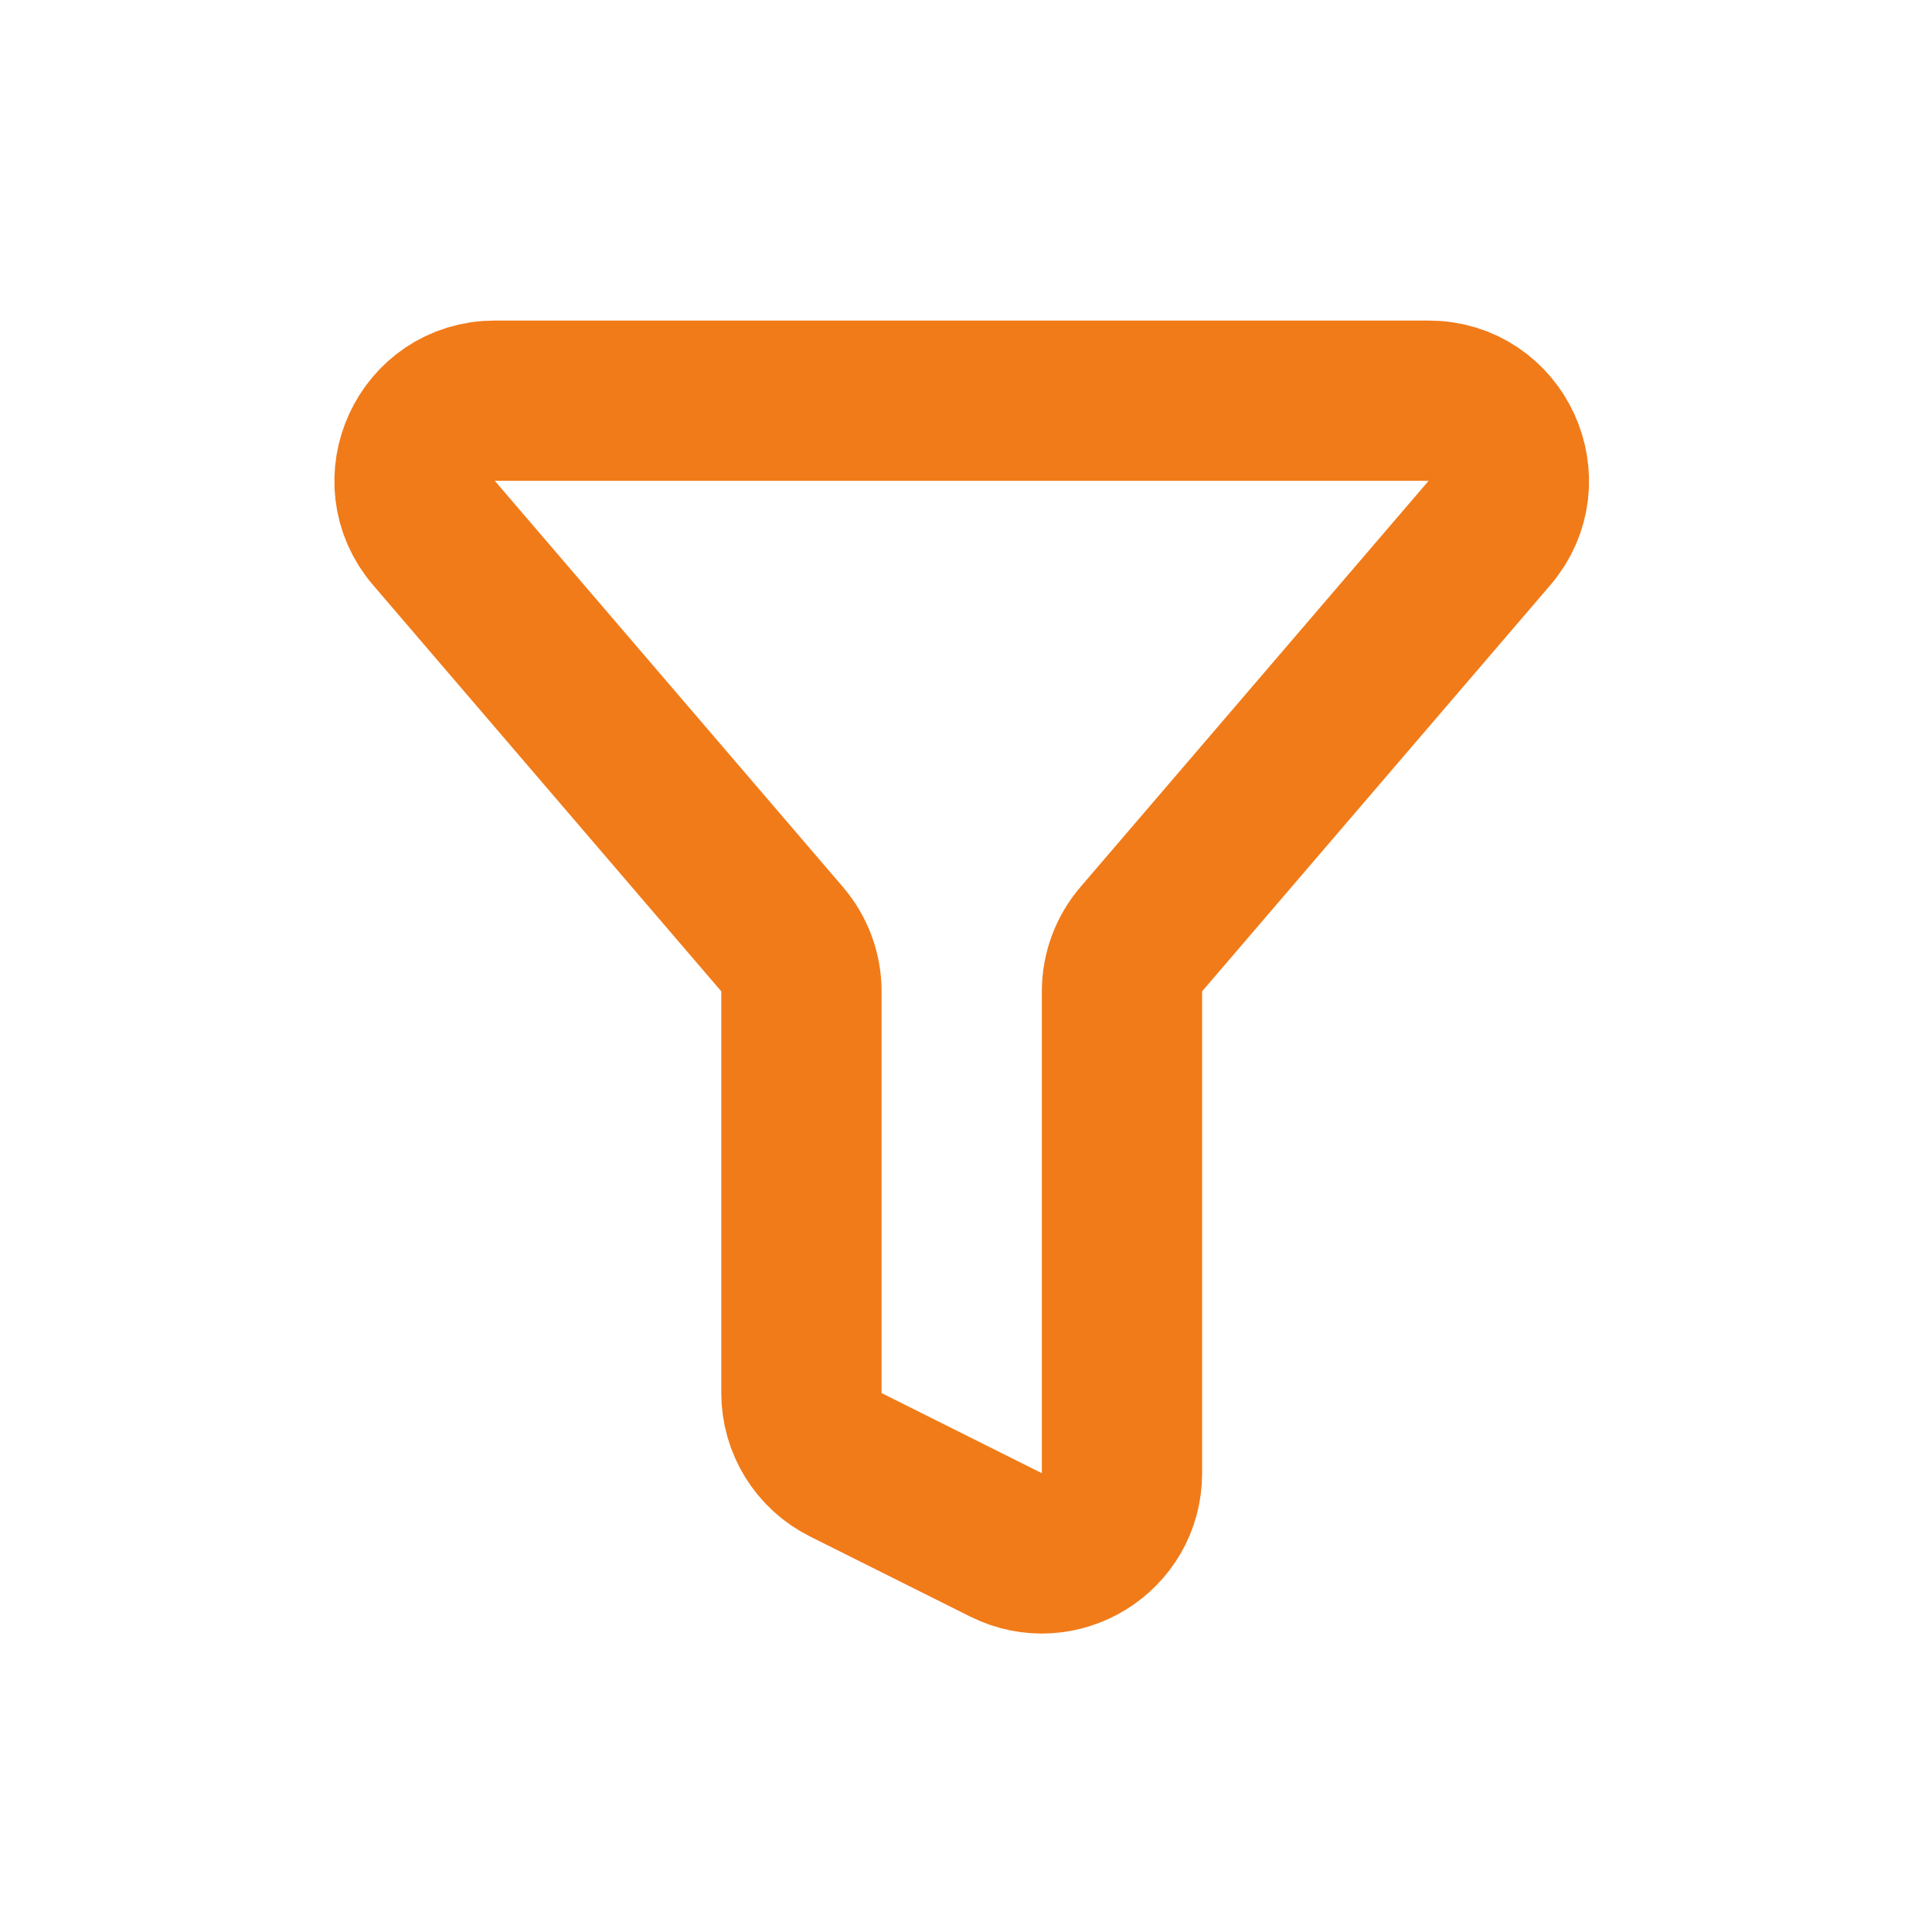 <svg width="50" height="50" viewBox="0 0 50 50" fill="none" xmlns="http://www.w3.org/2000/svg">
<path d="M36.972 10.37H12.806C11.034 10.37 10.078 12.449 11.231 13.794L20.241 24.306C20.564 24.682 20.741 25.161 20.741 25.656V36.051C20.741 36.837 21.185 37.555 21.887 37.907L26.035 39.981C27.414 40.67 29.037 39.667 29.037 38.126V25.656C29.037 25.161 29.214 24.682 29.536 24.306L38.547 13.794C39.7 12.449 38.744 10.37 36.972 10.37Z" stroke="#F17B19" stroke-width="4.148" stroke-linecap="round" stroke-linejoin="round"/>
</svg>

